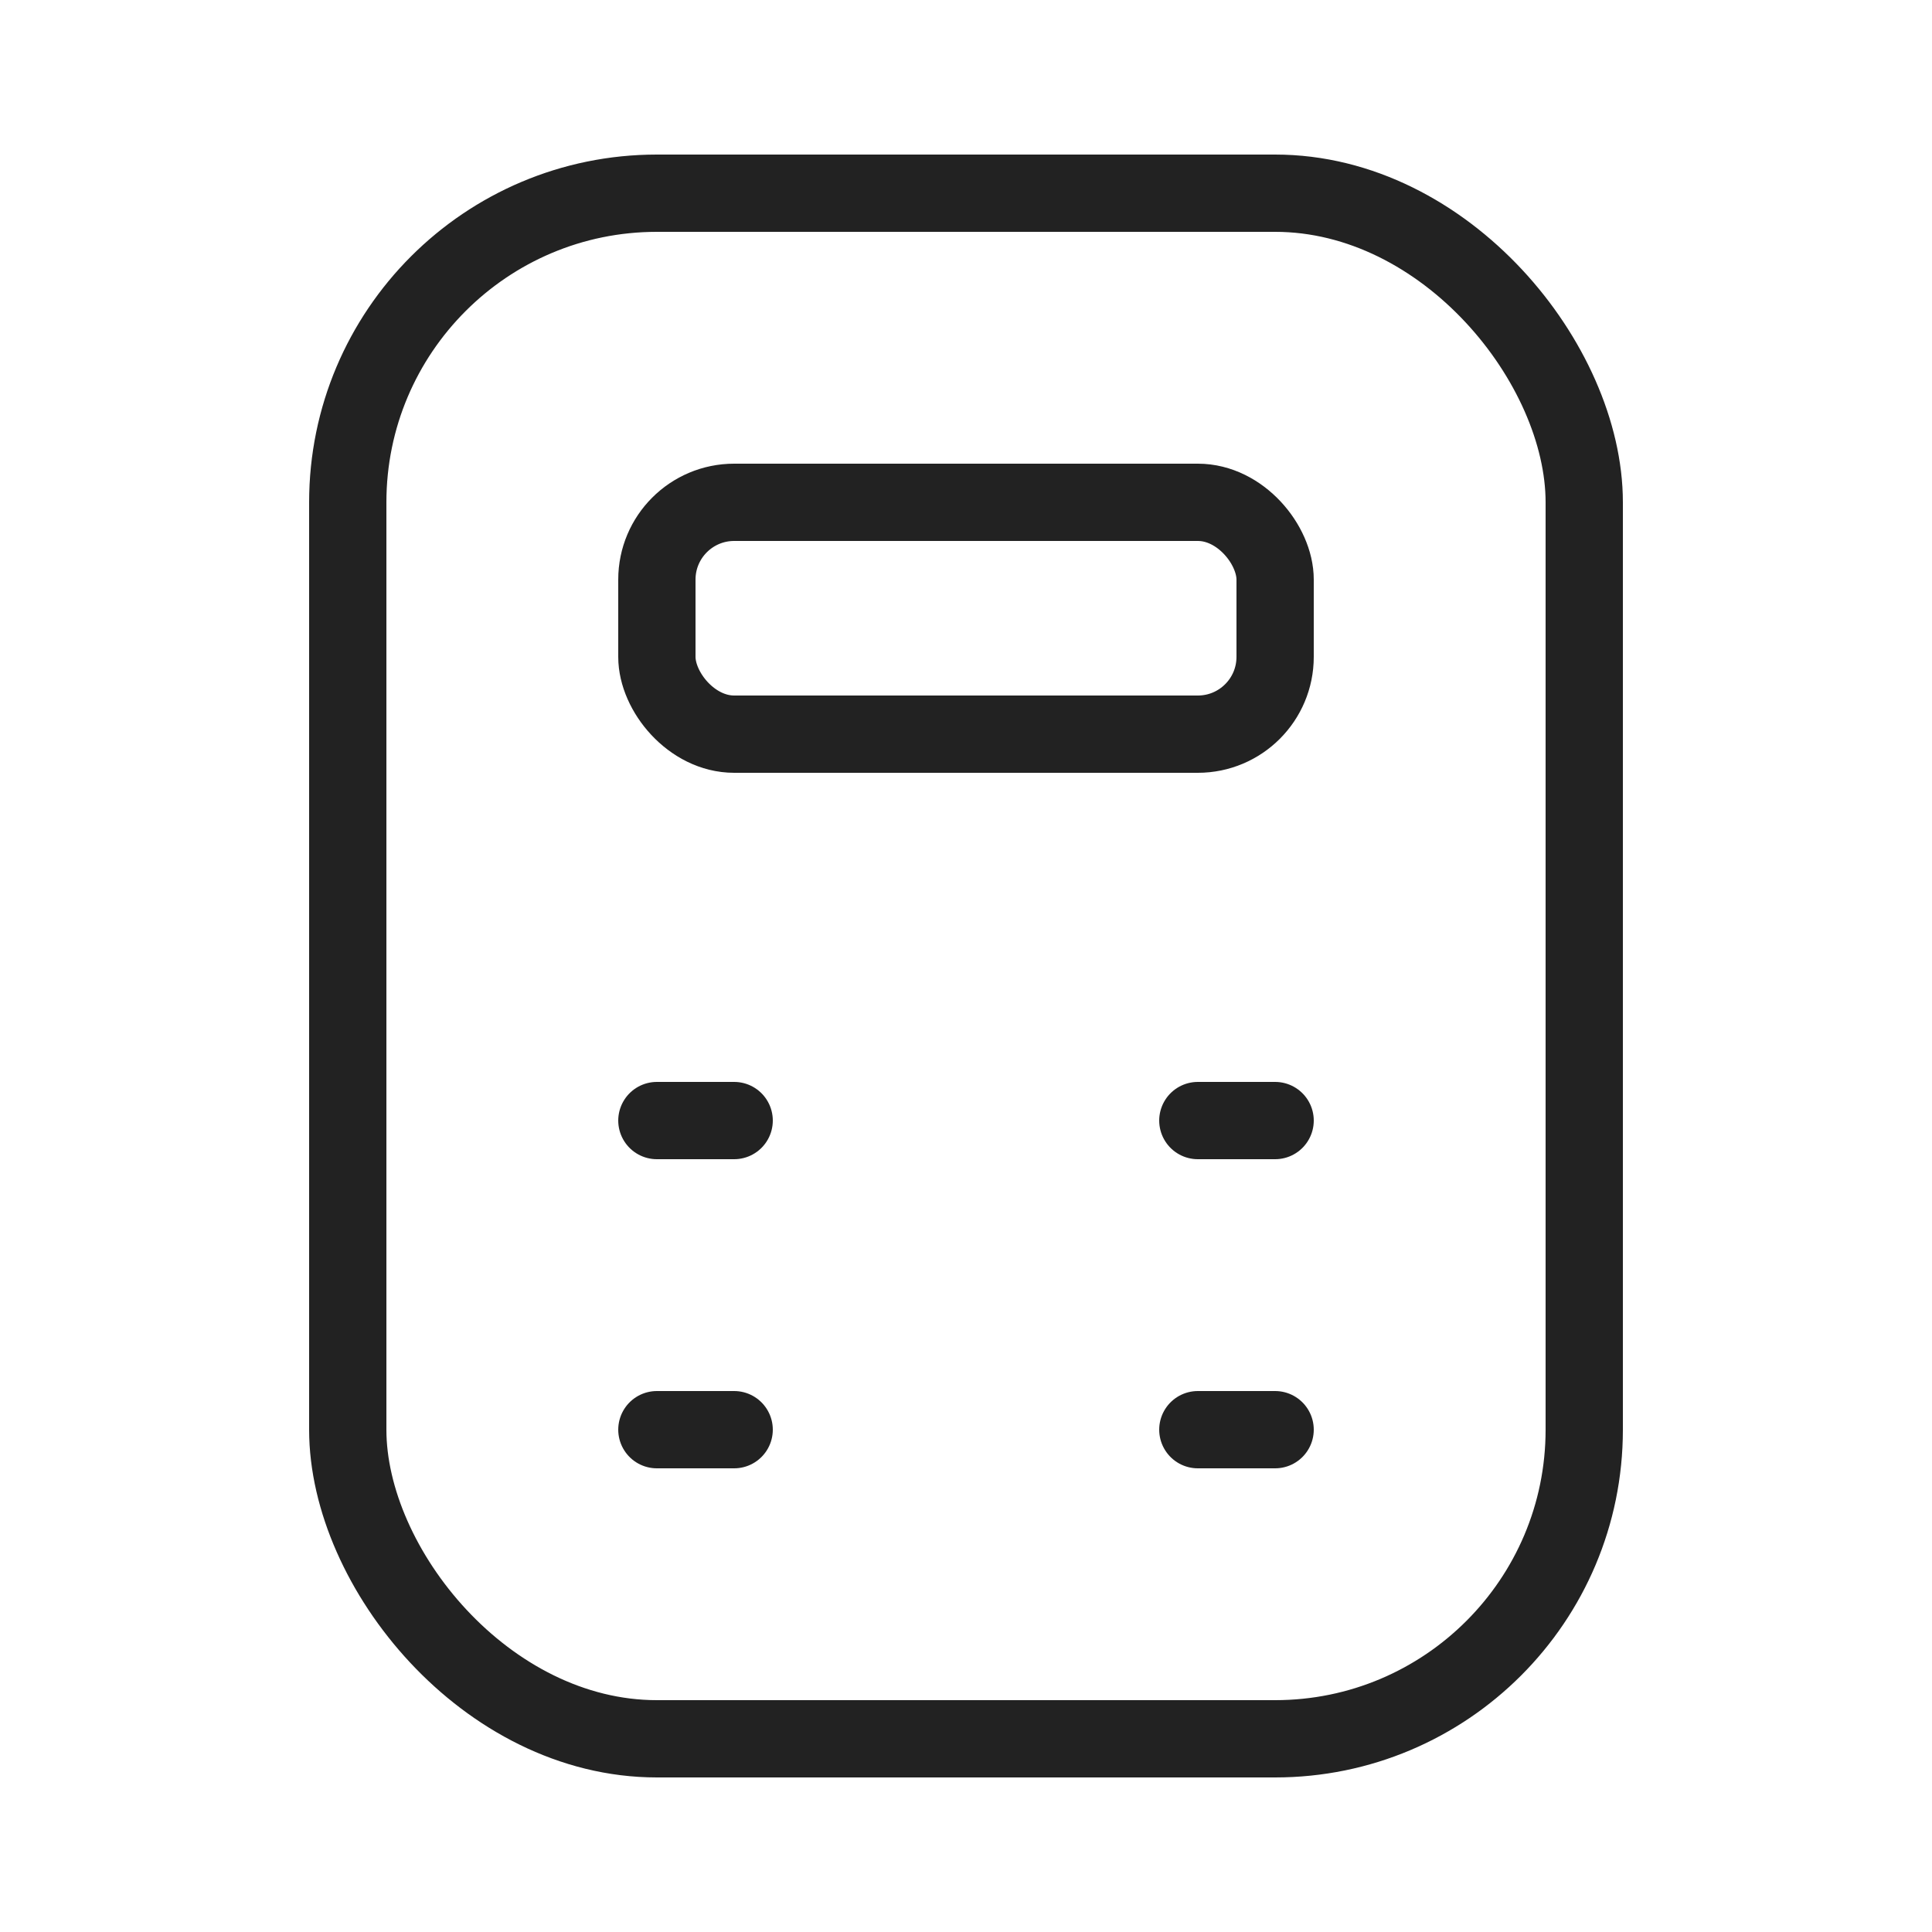 <svg width="25" height="25" viewBox="0 0 25 25" fill="none" xmlns="http://www.w3.org/2000/svg">
<rect x="4.5" y="2.5" width="16" height="20" rx="4" stroke="#222222"/>
<rect x="8.5" y="6.5" width="8" height="3" rx="1" stroke="#222222"/>
<path d="M9.5 18.5H8.5" stroke="#222222" stroke-linecap="round"/>
<path d="M9.5 14.5H8.5" stroke="#222222" stroke-linecap="round"/>
<path d="M15.5 18.5H16.5" stroke="#222222" stroke-linecap="round"/>
<path d="M15.5 14.5L16.5 14.5" stroke="#222222" stroke-linecap="round"/>
</svg>
